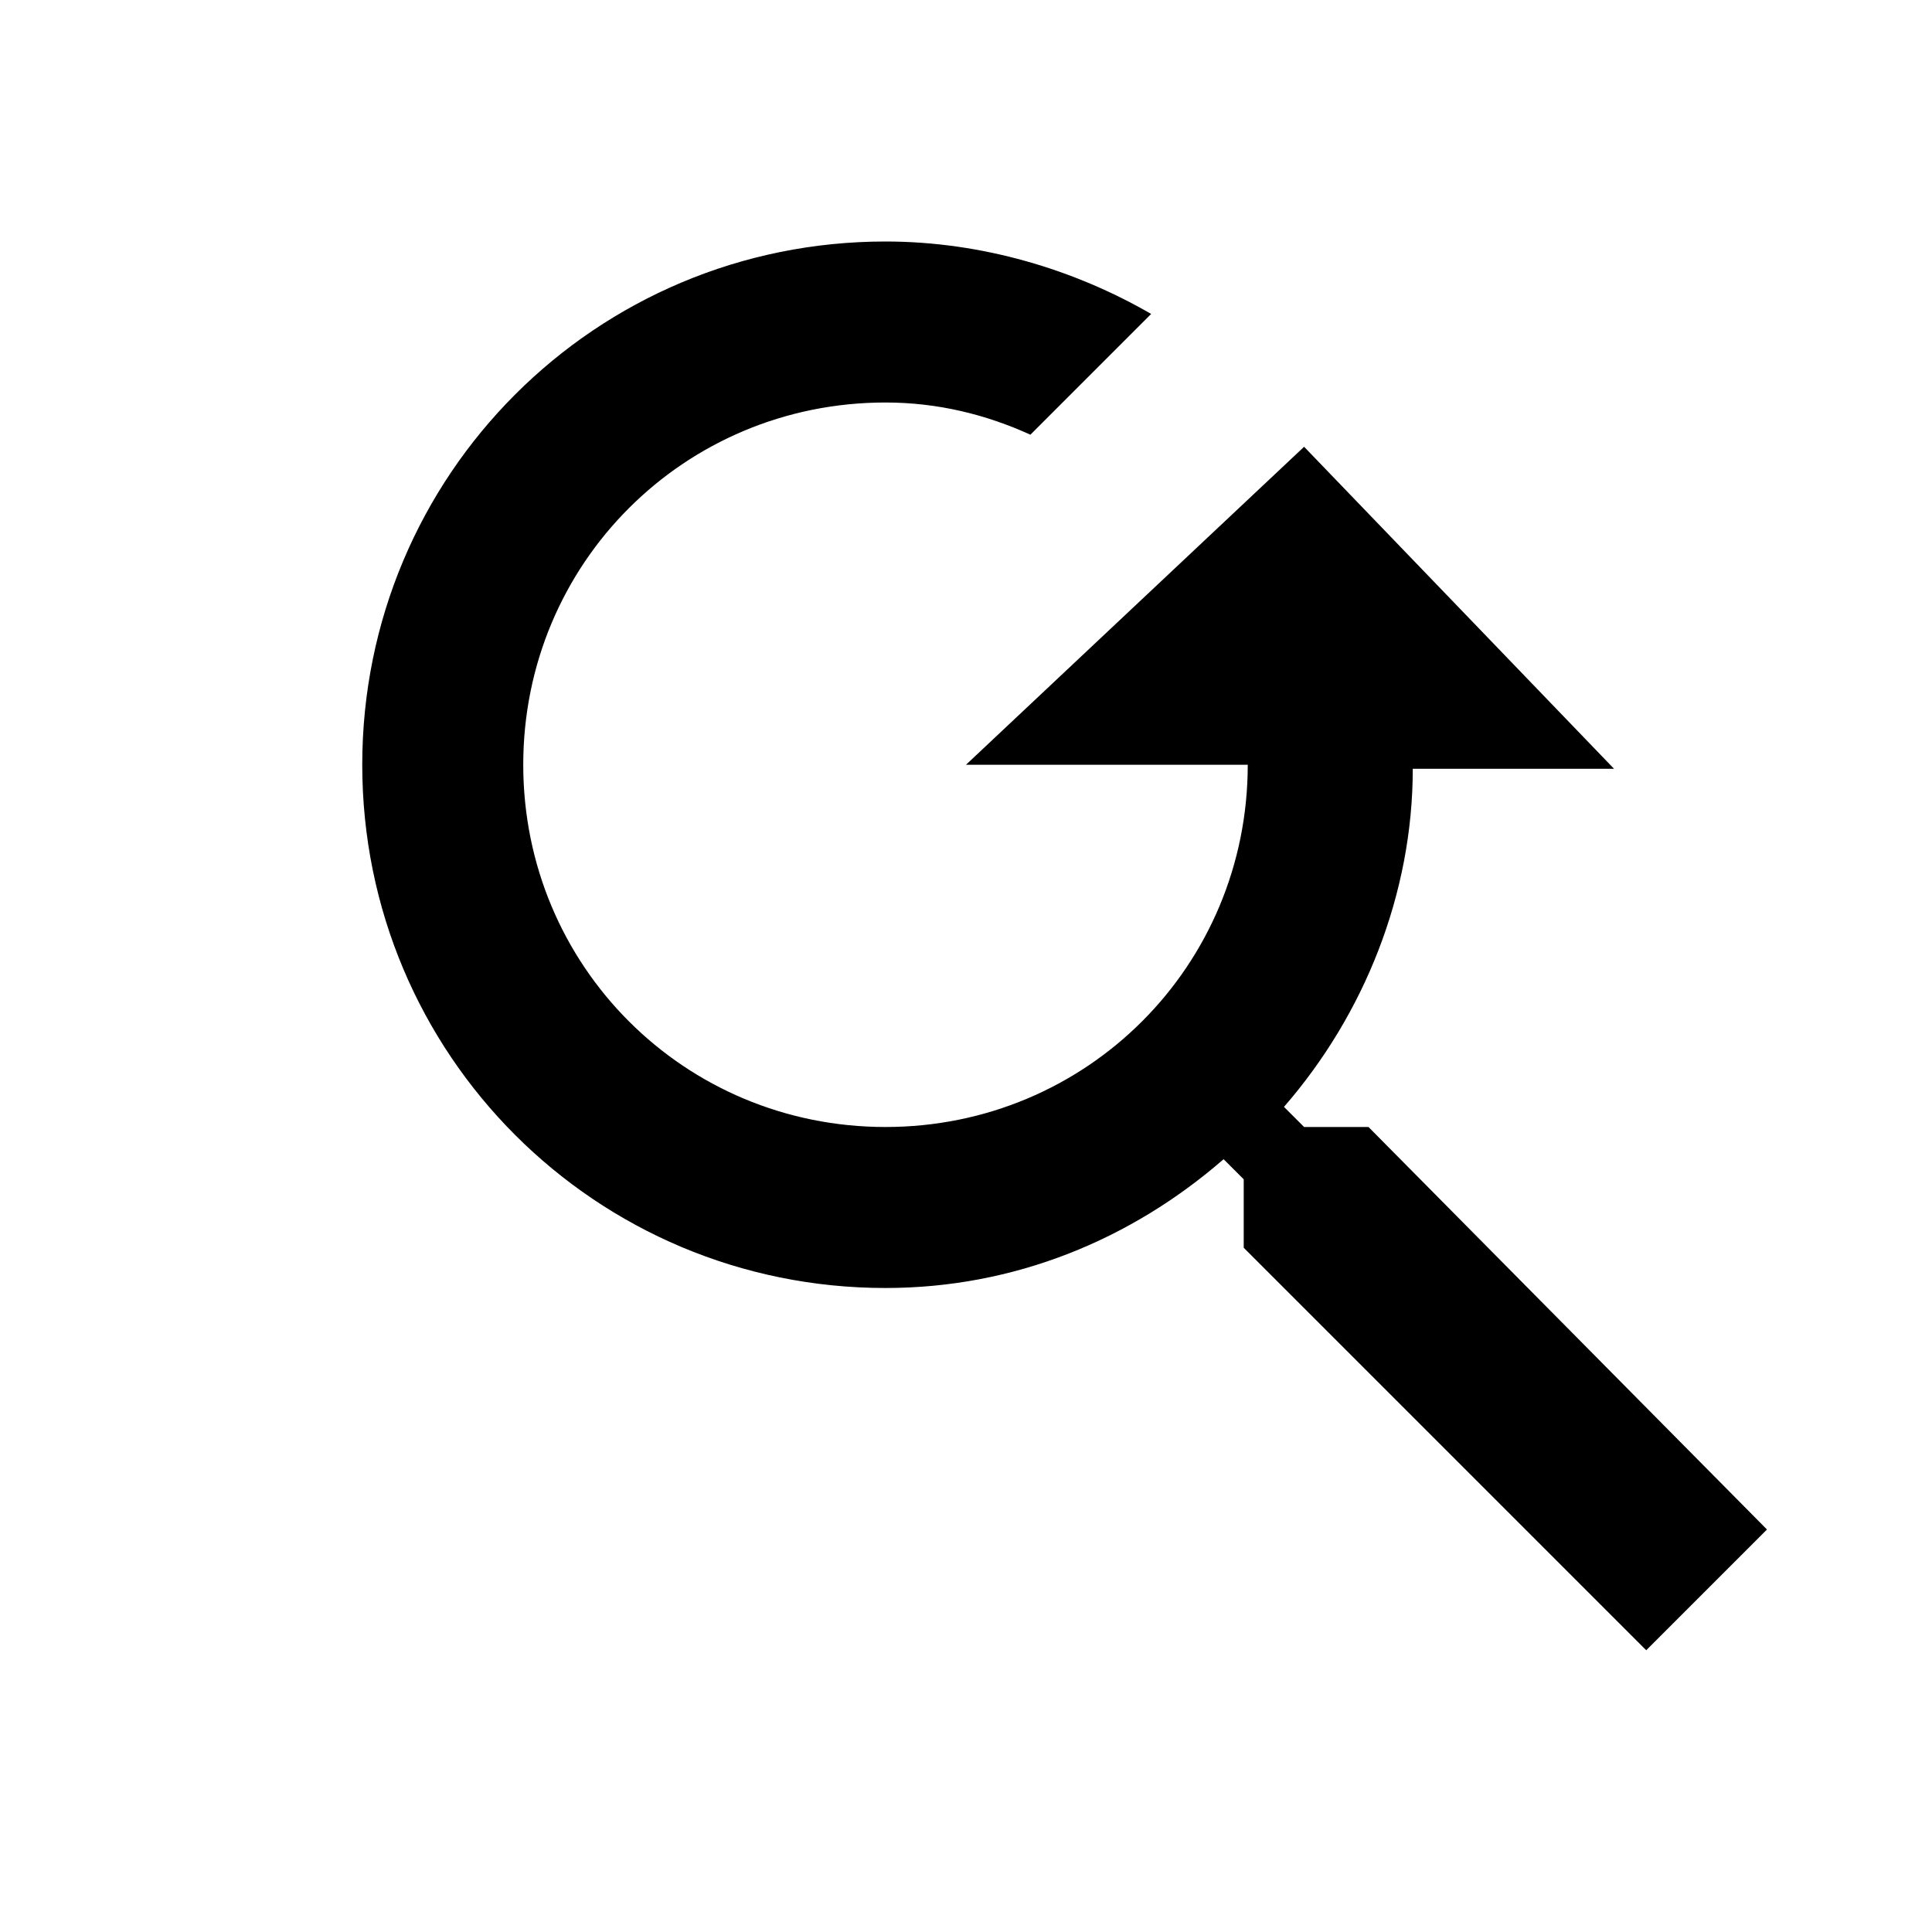 <?xml version="1.0" encoding="utf-8"?>
<!-- Generator: Adobe Illustrator 22.1.0, SVG Export Plug-In . SVG Version: 6.00 Build 0)  -->
<svg version="1.1" id="레이어_1" xmlns="http://www.w3.org/2000/svg" xmlns:xlink="http://www.w3.org/1999/xlink" x="0px"
	 y="0px" viewBox="0 0 48 48" style="enable-background:new 0 0 48 48;" xml:space="preserve">
<style type="text/css">
	.st0{clip-path:url(#SVGID_2_);}
	.st1{opacity:0.1;}
	.st2{opacity:0.4;fill:none;stroke:#000000;stroke-width:0.1;stroke-miterlimit:10;}
	.st3{opacity:0.1;fill:none;stroke:#000000;stroke-width:0.1;stroke-miterlimit:10;}
	.st4{fill:none;stroke:#000000;stroke-width:0.2;stroke-miterlimit:10;}
	.st5{opacity:0.3;}
	.st6{opacity:0.1;fill:none;stroke:#000000;stroke-width:0.2;stroke-miterlimit:10;}
	.st7{opacity:0.6;}
	.st8{fill:#00B28E;}
	.st9{fill:none;stroke:#000000;stroke-miterlimit:10;}
	.st10{fill:none;}
	.st11{clip-path:url(#SVGID_4_);}
	.st12{clip-path:url(#SVGID_6_);}
	.st13{fill:none;stroke:#00B28E;stroke-miterlimit:10;}
	.st14{fill:none;stroke:#00B28E;stroke-miterlimit:10;stroke-dasharray:2.985,4.975;}
</style>
<g>
	<g>
		<path class="st10" d="M0,0h48v48H0V0z M0,0h48v48H0V0z"/>
	</g>
	<path d="M34,28h-1.6l-0.5-0.5l0,0c2-2.3,3.2-5.3,3.2-8.4h5l-7.7-8L24,19h7c0,5-4,9-9,9c-5,0-9-4-9-9c0-5,4-9,9-9
		c1.3,0,2.5,0.3,3.6,0.8l3-3C26.7,6.7,24.4,6,22,6C14.8,6,9,11.8,9,19s5.8,13,13,13c3.2,0,6.1-1.2,8.4-3.2l0,0l0.5,0.5V31l10,10l3-3
		L34,28z"/>
</g>
</svg>
